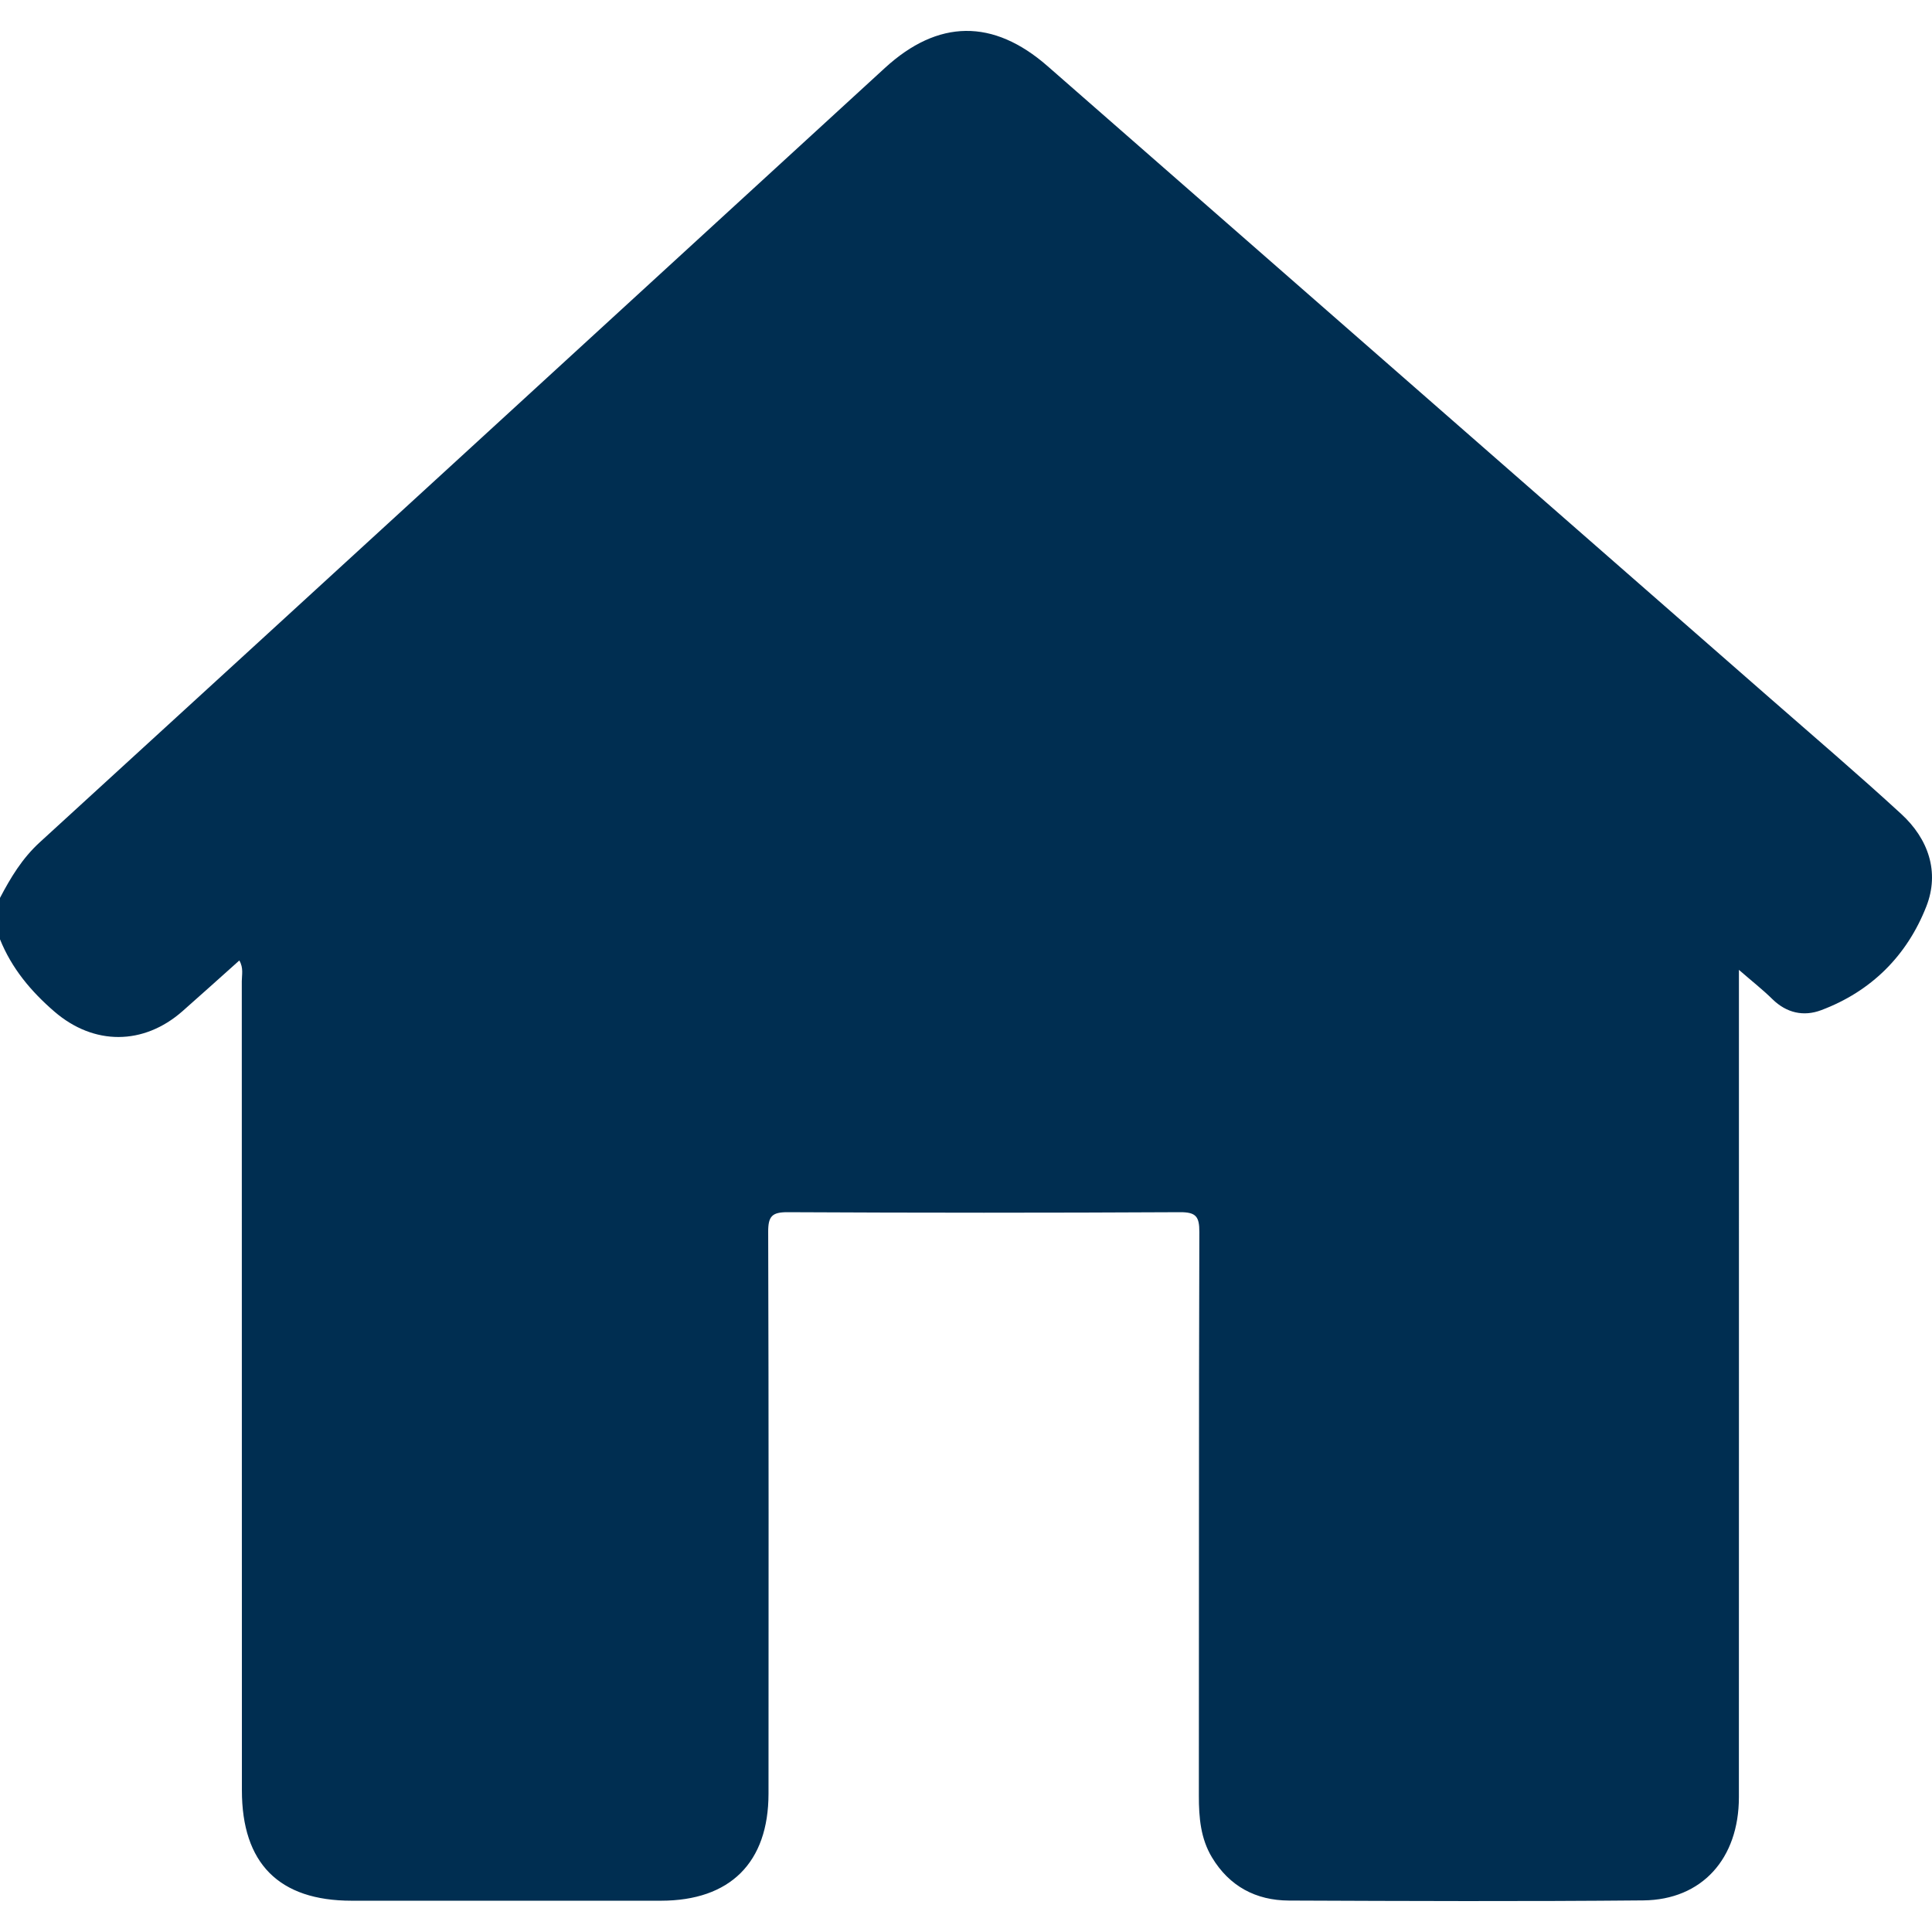 <?xml version="1.0" encoding="UTF-8"?>
<svg id="Capa_1" data-name="Capa 1" xmlns="http://www.w3.org/2000/svg" viewBox="0 0 1080 1080">
  <defs>
    <style>
      .cls-1 {
        fill: #002e51;
      }
    </style>
  </defs>
  <path class="cls-1" d="M0,525.12v-23.19c5.96-11.37,12.4-22.08,22.18-31.03C179.81,326.75,337.22,182.37,494.65,38c29.71-27.24,60.5-27.67,90.96-1.02,134.57,117.73,269.14,235.45,403.7,353.2,24.58,21.51,49.44,42.74,73.49,64.83,15.16,13.92,21.58,32.45,14.02,51.72-10.76,27.44-30.76,47.48-58.83,57.98-9.72,3.64-19.28,1.6-27.2-6.18-5.36-5.27-11.31-9.94-18.72-16.37,0,6.06,0,9.77,0,13.48,0,149.68,.03,299.36-.02,449.03-.01,34.28-20.61,57.34-53.4,57.66-66.05,.63-132.11,.36-198.16,.09-18.42-.08-33.23-7.95-42.96-24.08-6.4-10.6-7.37-22.36-7.36-34.48,.12-105.06-.05-210.11,.27-315.17,.03-8.65-1.89-11.12-10.84-11.07-73.08,.39-146.16,.38-219.24,0-8.78-.04-10.97,2.27-10.94,10.96,.31,104.7,.23,209.41,.18,314.11-.02,38.52-21.46,59.8-60.13,59.82-57.62,.03-115.24,.02-172.87,0-40.66,0-61.38-20.84-61.38-61.74,0-150.73,0-301.46-.06-452.2,0-3.59,1.08-7.47-1.38-11.66-10.94,9.77-21.3,19.14-31.78,28.36-21.81,19.17-49.56,19.19-71.55,.25-13.09-11.28-23.94-24.22-30.45-40.44Z"/>
</svg>